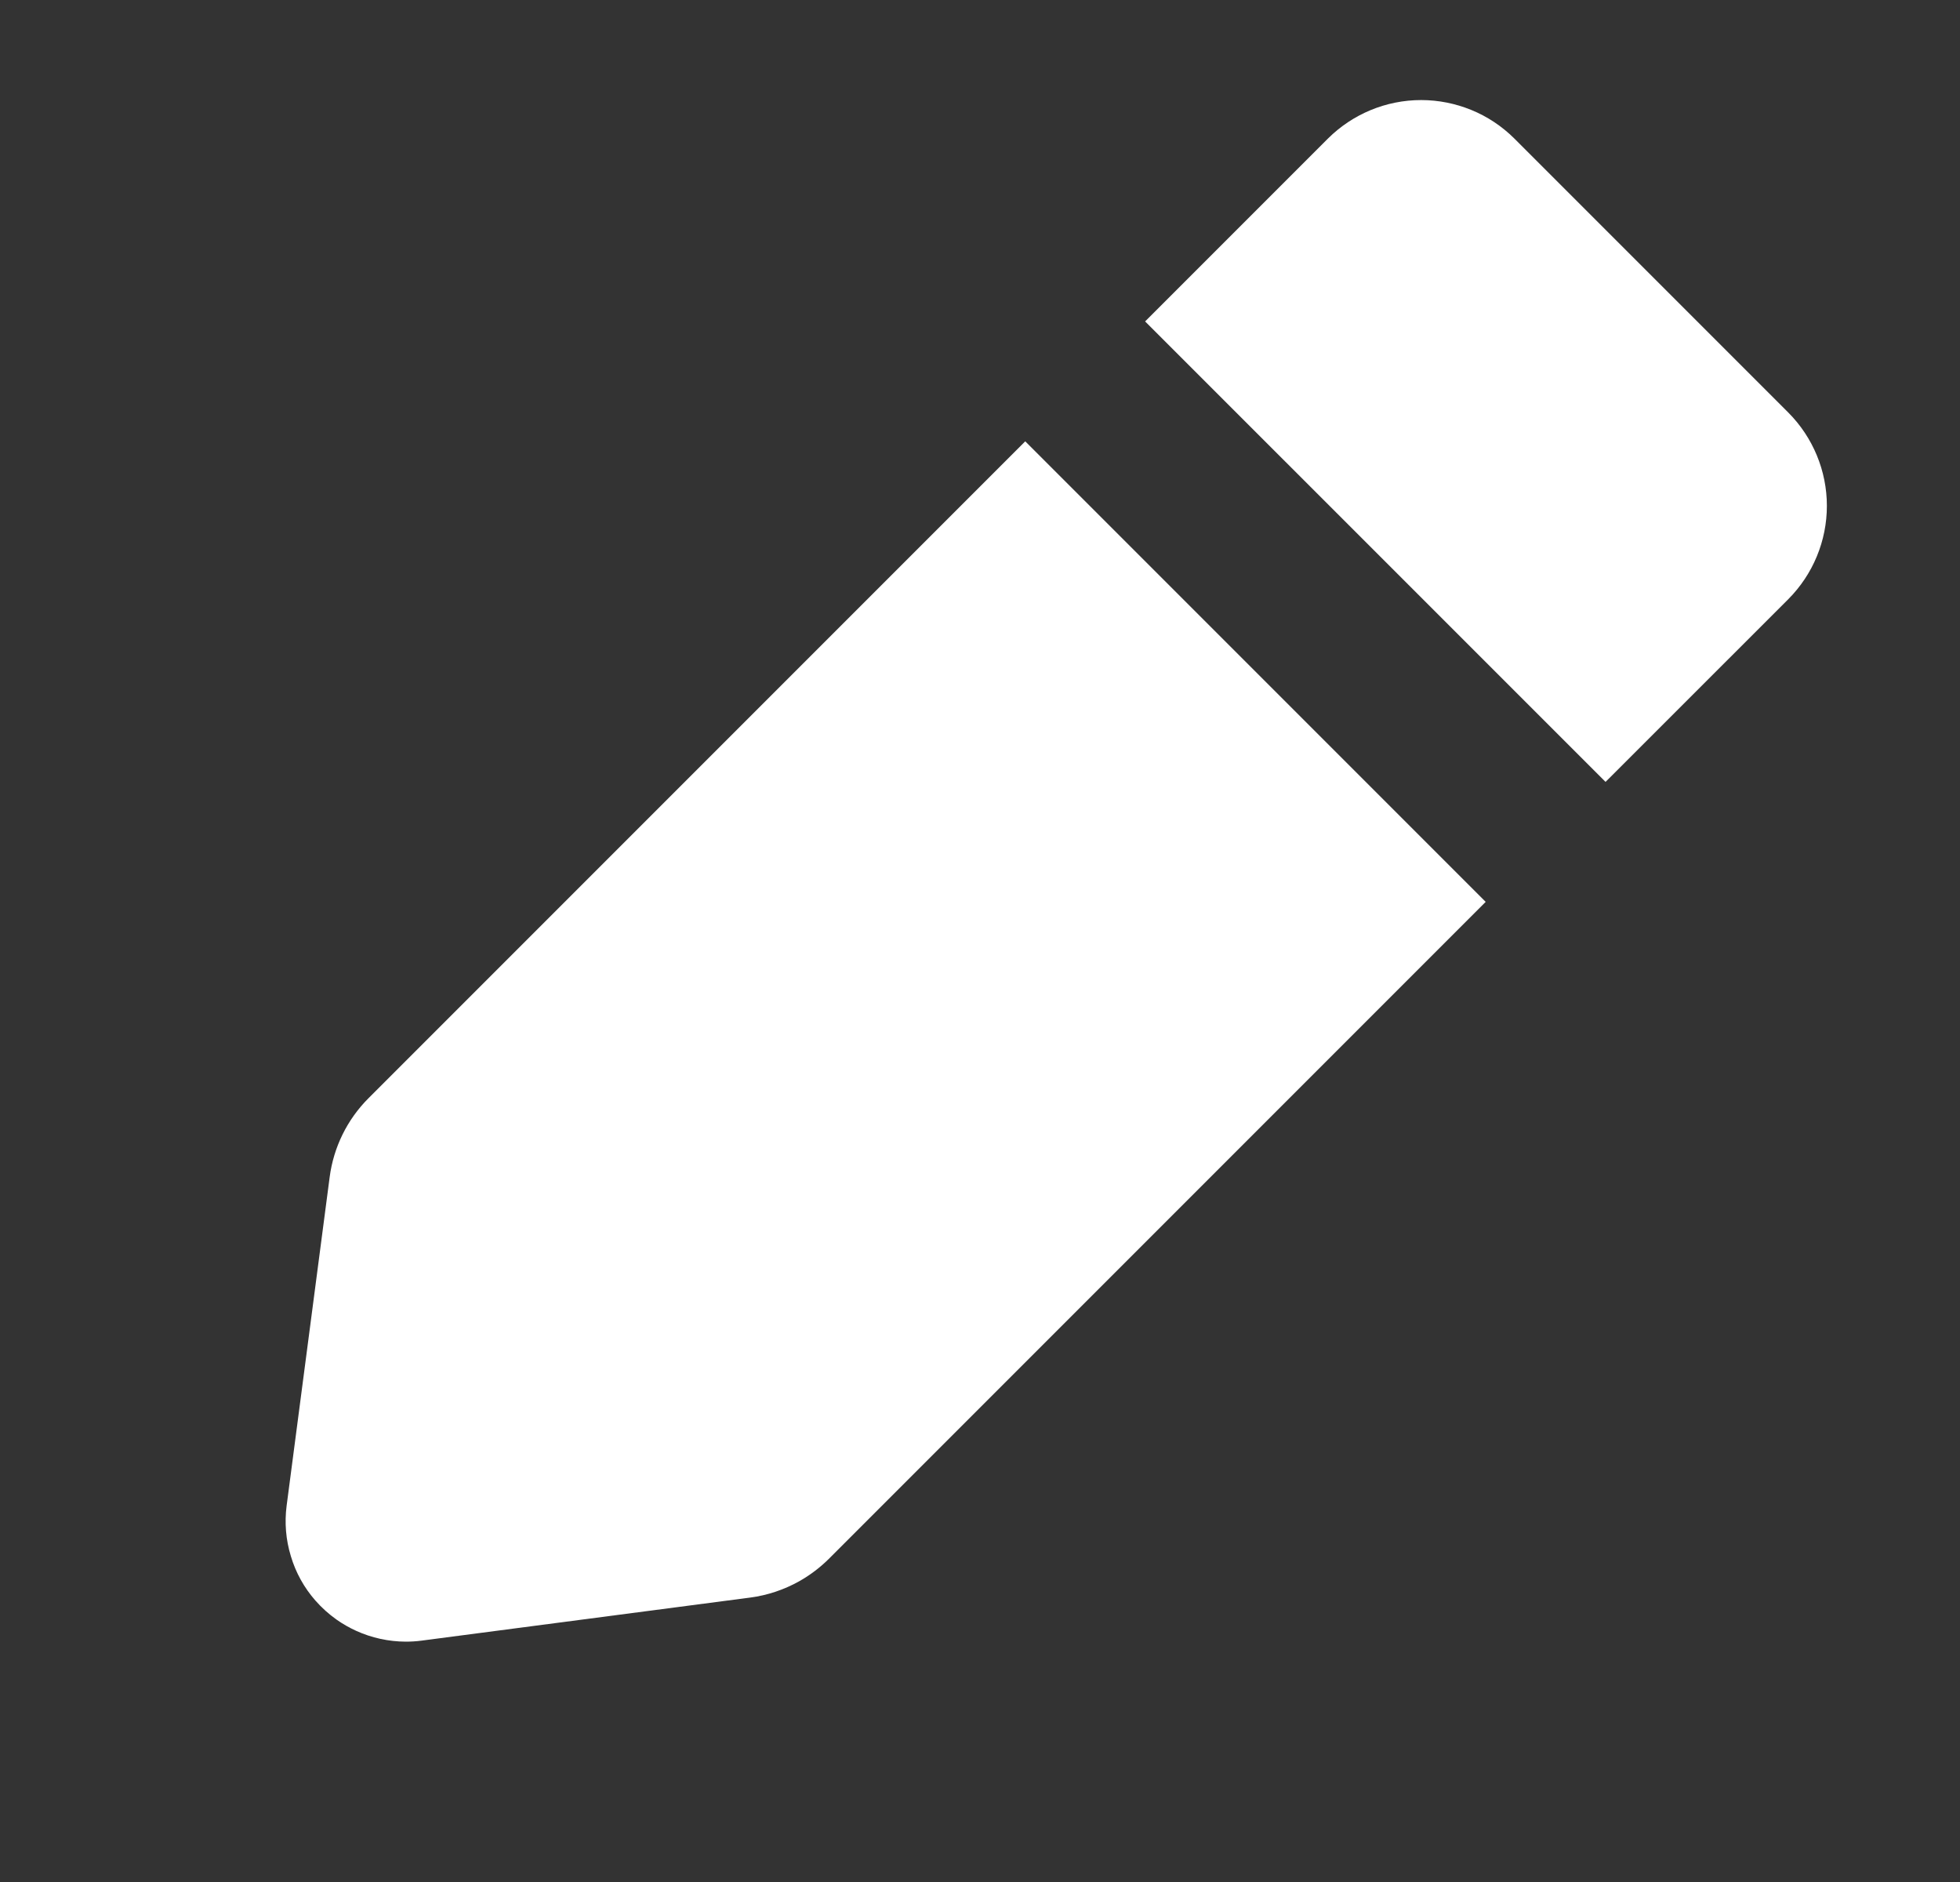 <svg width="25" height="24" viewBox="0 0 25 24" fill="none" xmlns="http://www.w3.org/2000/svg">
<rect x="0" y="0" width="25" height="24" fill="#333333" stroke="none"/>
<path d="M4.543 20.797C4.741 20.887 4.956 20.934 5.175 20.935C5.242 20.935 5.31 20.931 5.377 20.922L9.568 20.373C9.789 20.344 10 20.273 10.192 20.166C10.329 20.089 10.457 19.993 10.571 19.88L18.95 11.501L13.077 5.628L4.698 14.007C4.428 14.278 4.255 14.63 4.205 15.01L3.656 19.201C3.628 19.417 3.646 19.637 3.71 19.845C3.772 20.054 3.879 20.247 4.023 20.411C4.104 20.503 4.194 20.584 4.293 20.654C4.371 20.709 4.455 20.757 4.543 20.797Z" fill="white"/>
<path d="M14.606 4.099L20.479 9.971L22.811 7.64C23.125 7.324 23.302 6.897 23.302 6.451C23.302 6.005 23.125 5.578 22.811 5.262L19.316 1.767C19.157 1.609 18.97 1.485 18.766 1.402C18.565 1.32 18.348 1.276 18.127 1.276C17.681 1.276 17.254 1.453 16.938 1.767L14.606 4.099Z" fill="white"/>
</svg>
